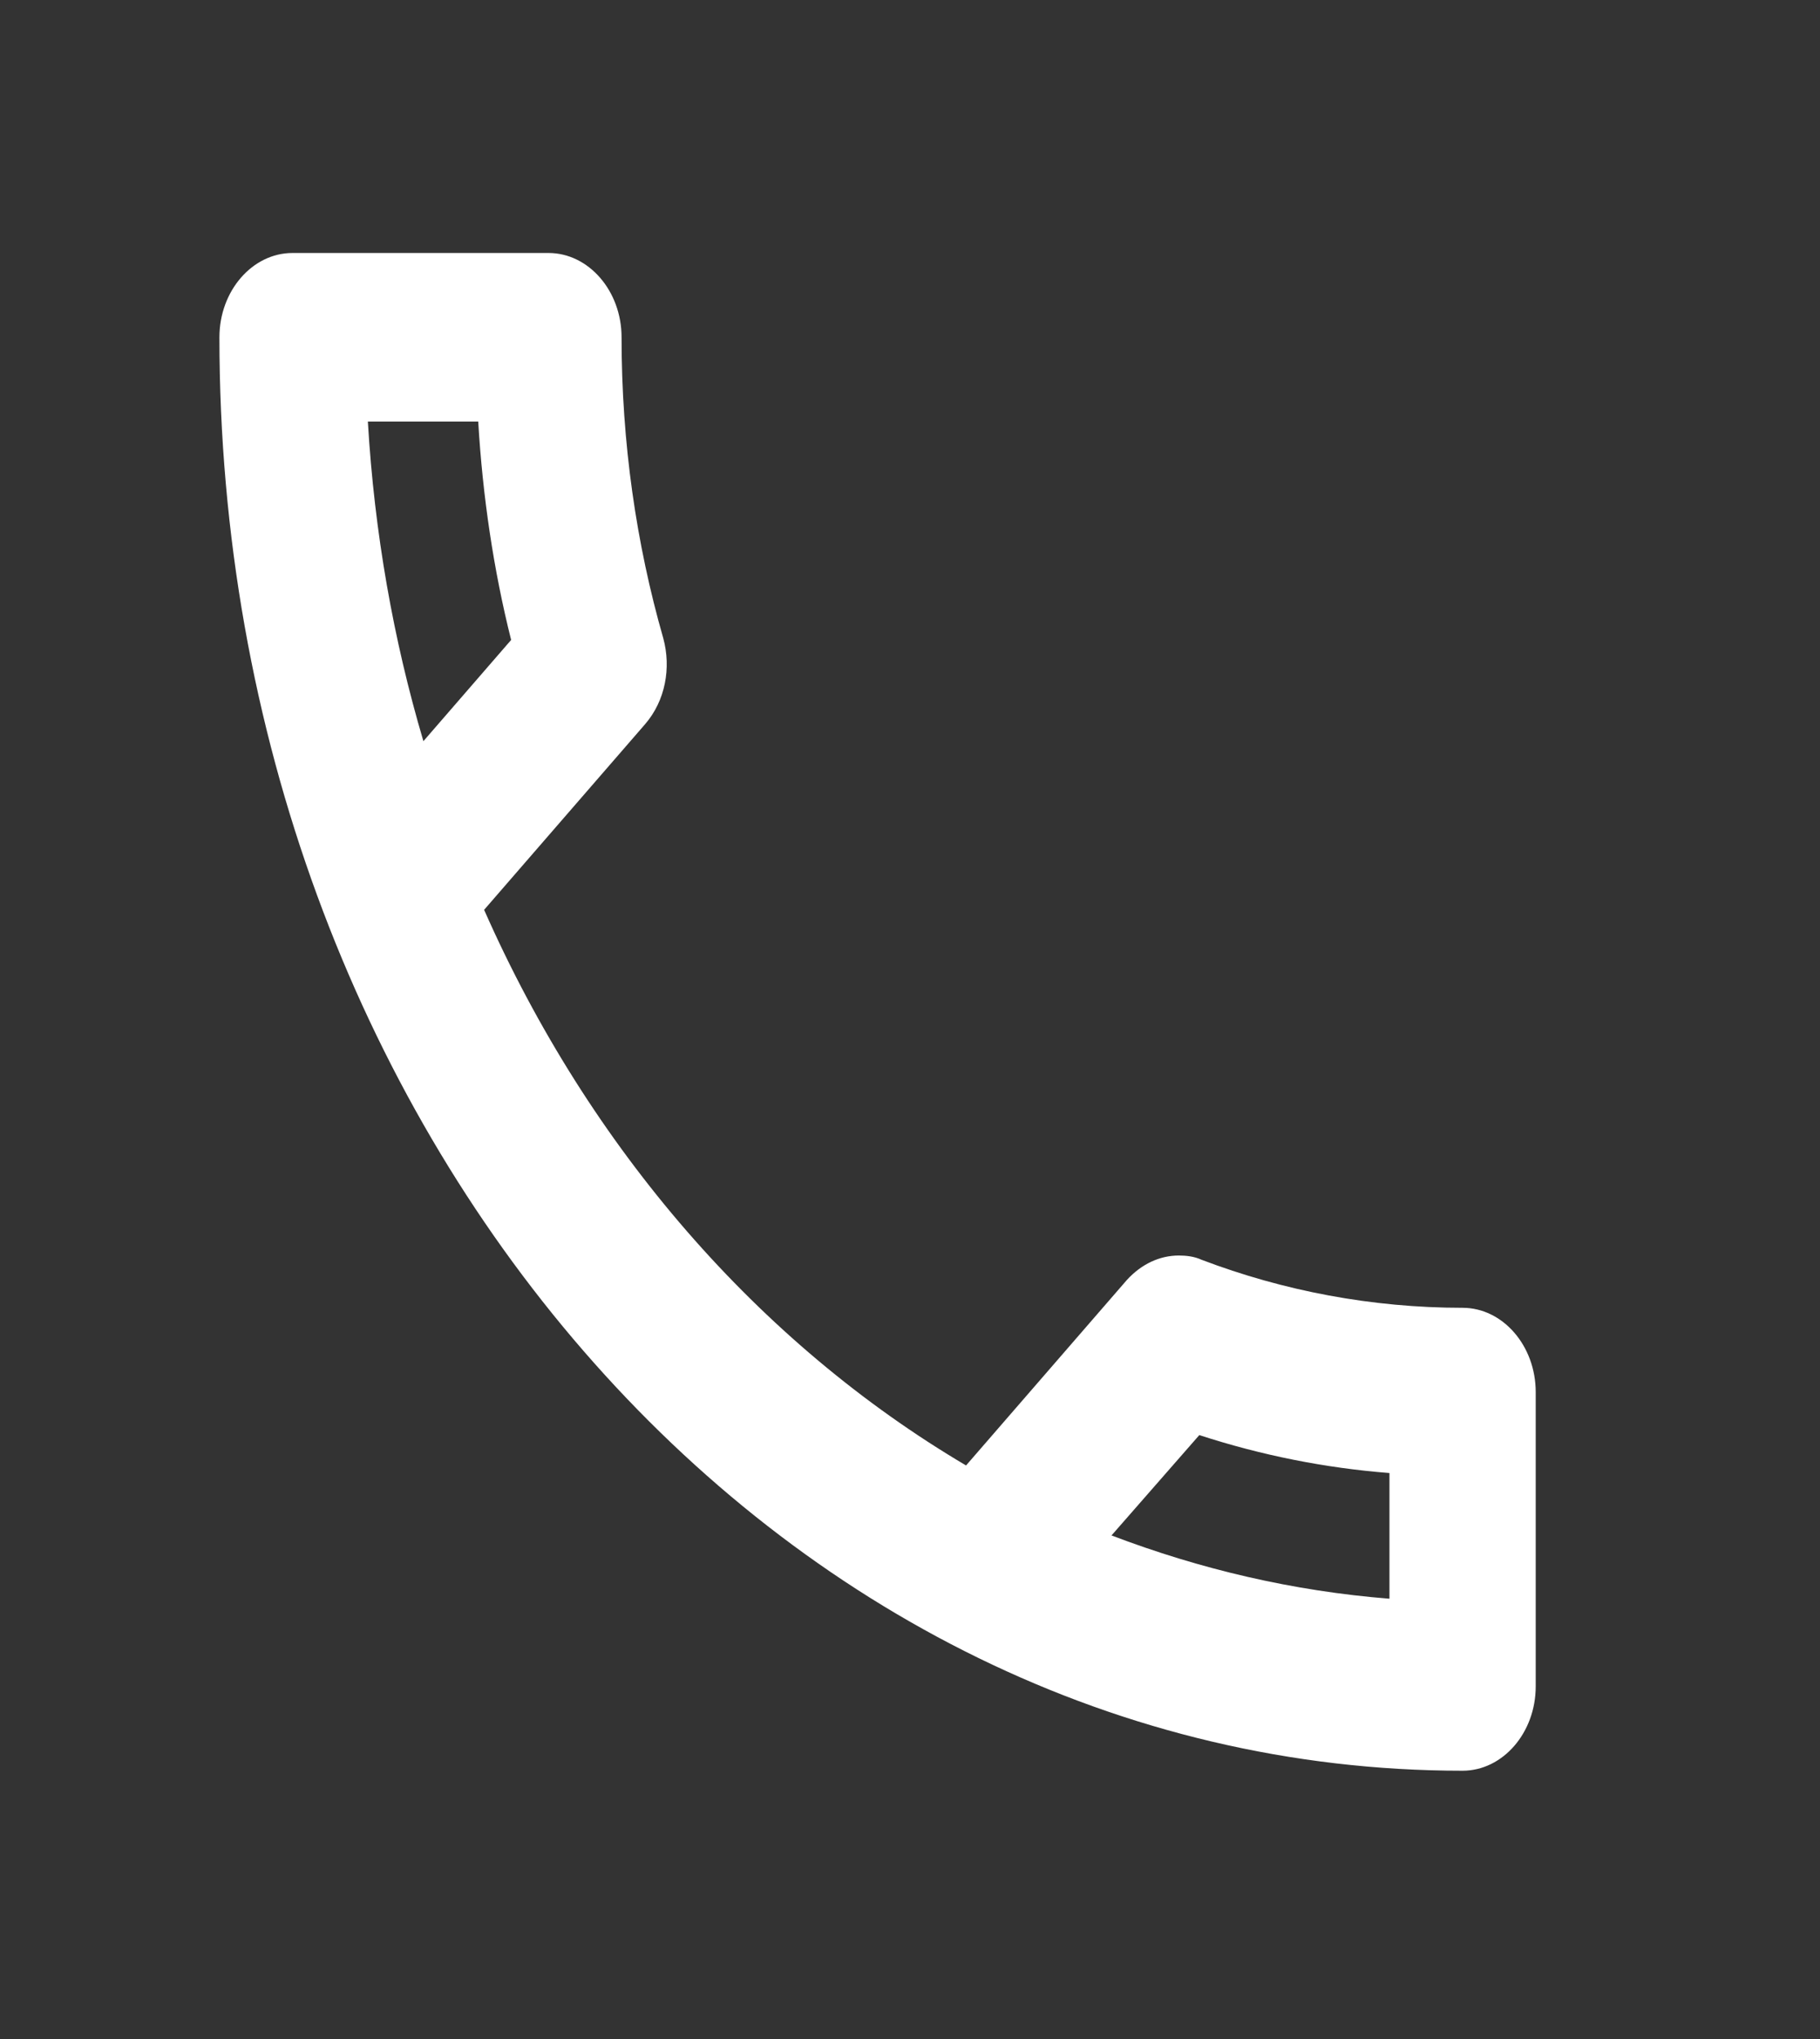 <svg width="25" height="28" viewBox="0 0 25 28" fill="none" xmlns="http://www.w3.org/2000/svg">
<rect x="0" y="0" width="25" height="28" fill="#333333" stroke="none"/>
<path fill-rule="evenodd" clip-rule="evenodd" d="M6.569 5.789C6.63 6.82 6.78 7.827 7.021 8.788L5.816 10.178C5.404 8.788 5.143 7.318 5.053 5.789H6.569ZM16.474 19.707C17.328 19.985 18.202 20.159 19.086 20.228V21.954C17.76 21.849 16.484 21.548 15.268 21.085L16.474 19.707ZM7.534 3.474H4.018C3.466 3.474 3.014 3.995 3.014 4.632C3.014 15.504 10.658 24.316 20.09 24.316C20.643 24.316 21.095 23.795 21.095 23.158V19.117C21.095 18.48 20.643 17.959 20.09 17.959C18.845 17.959 17.629 17.727 16.504 17.299C16.404 17.253 16.293 17.241 16.193 17.241C15.931 17.241 15.68 17.357 15.479 17.577L13.27 20.124C10.427 18.445 8.096 15.771 6.65 12.494L8.86 9.946C9.141 9.622 9.221 9.17 9.111 8.765C8.739 7.468 8.538 6.079 8.538 4.632C8.538 3.995 8.086 3.474 7.534 3.474Z" fill="white"/>
</svg>
